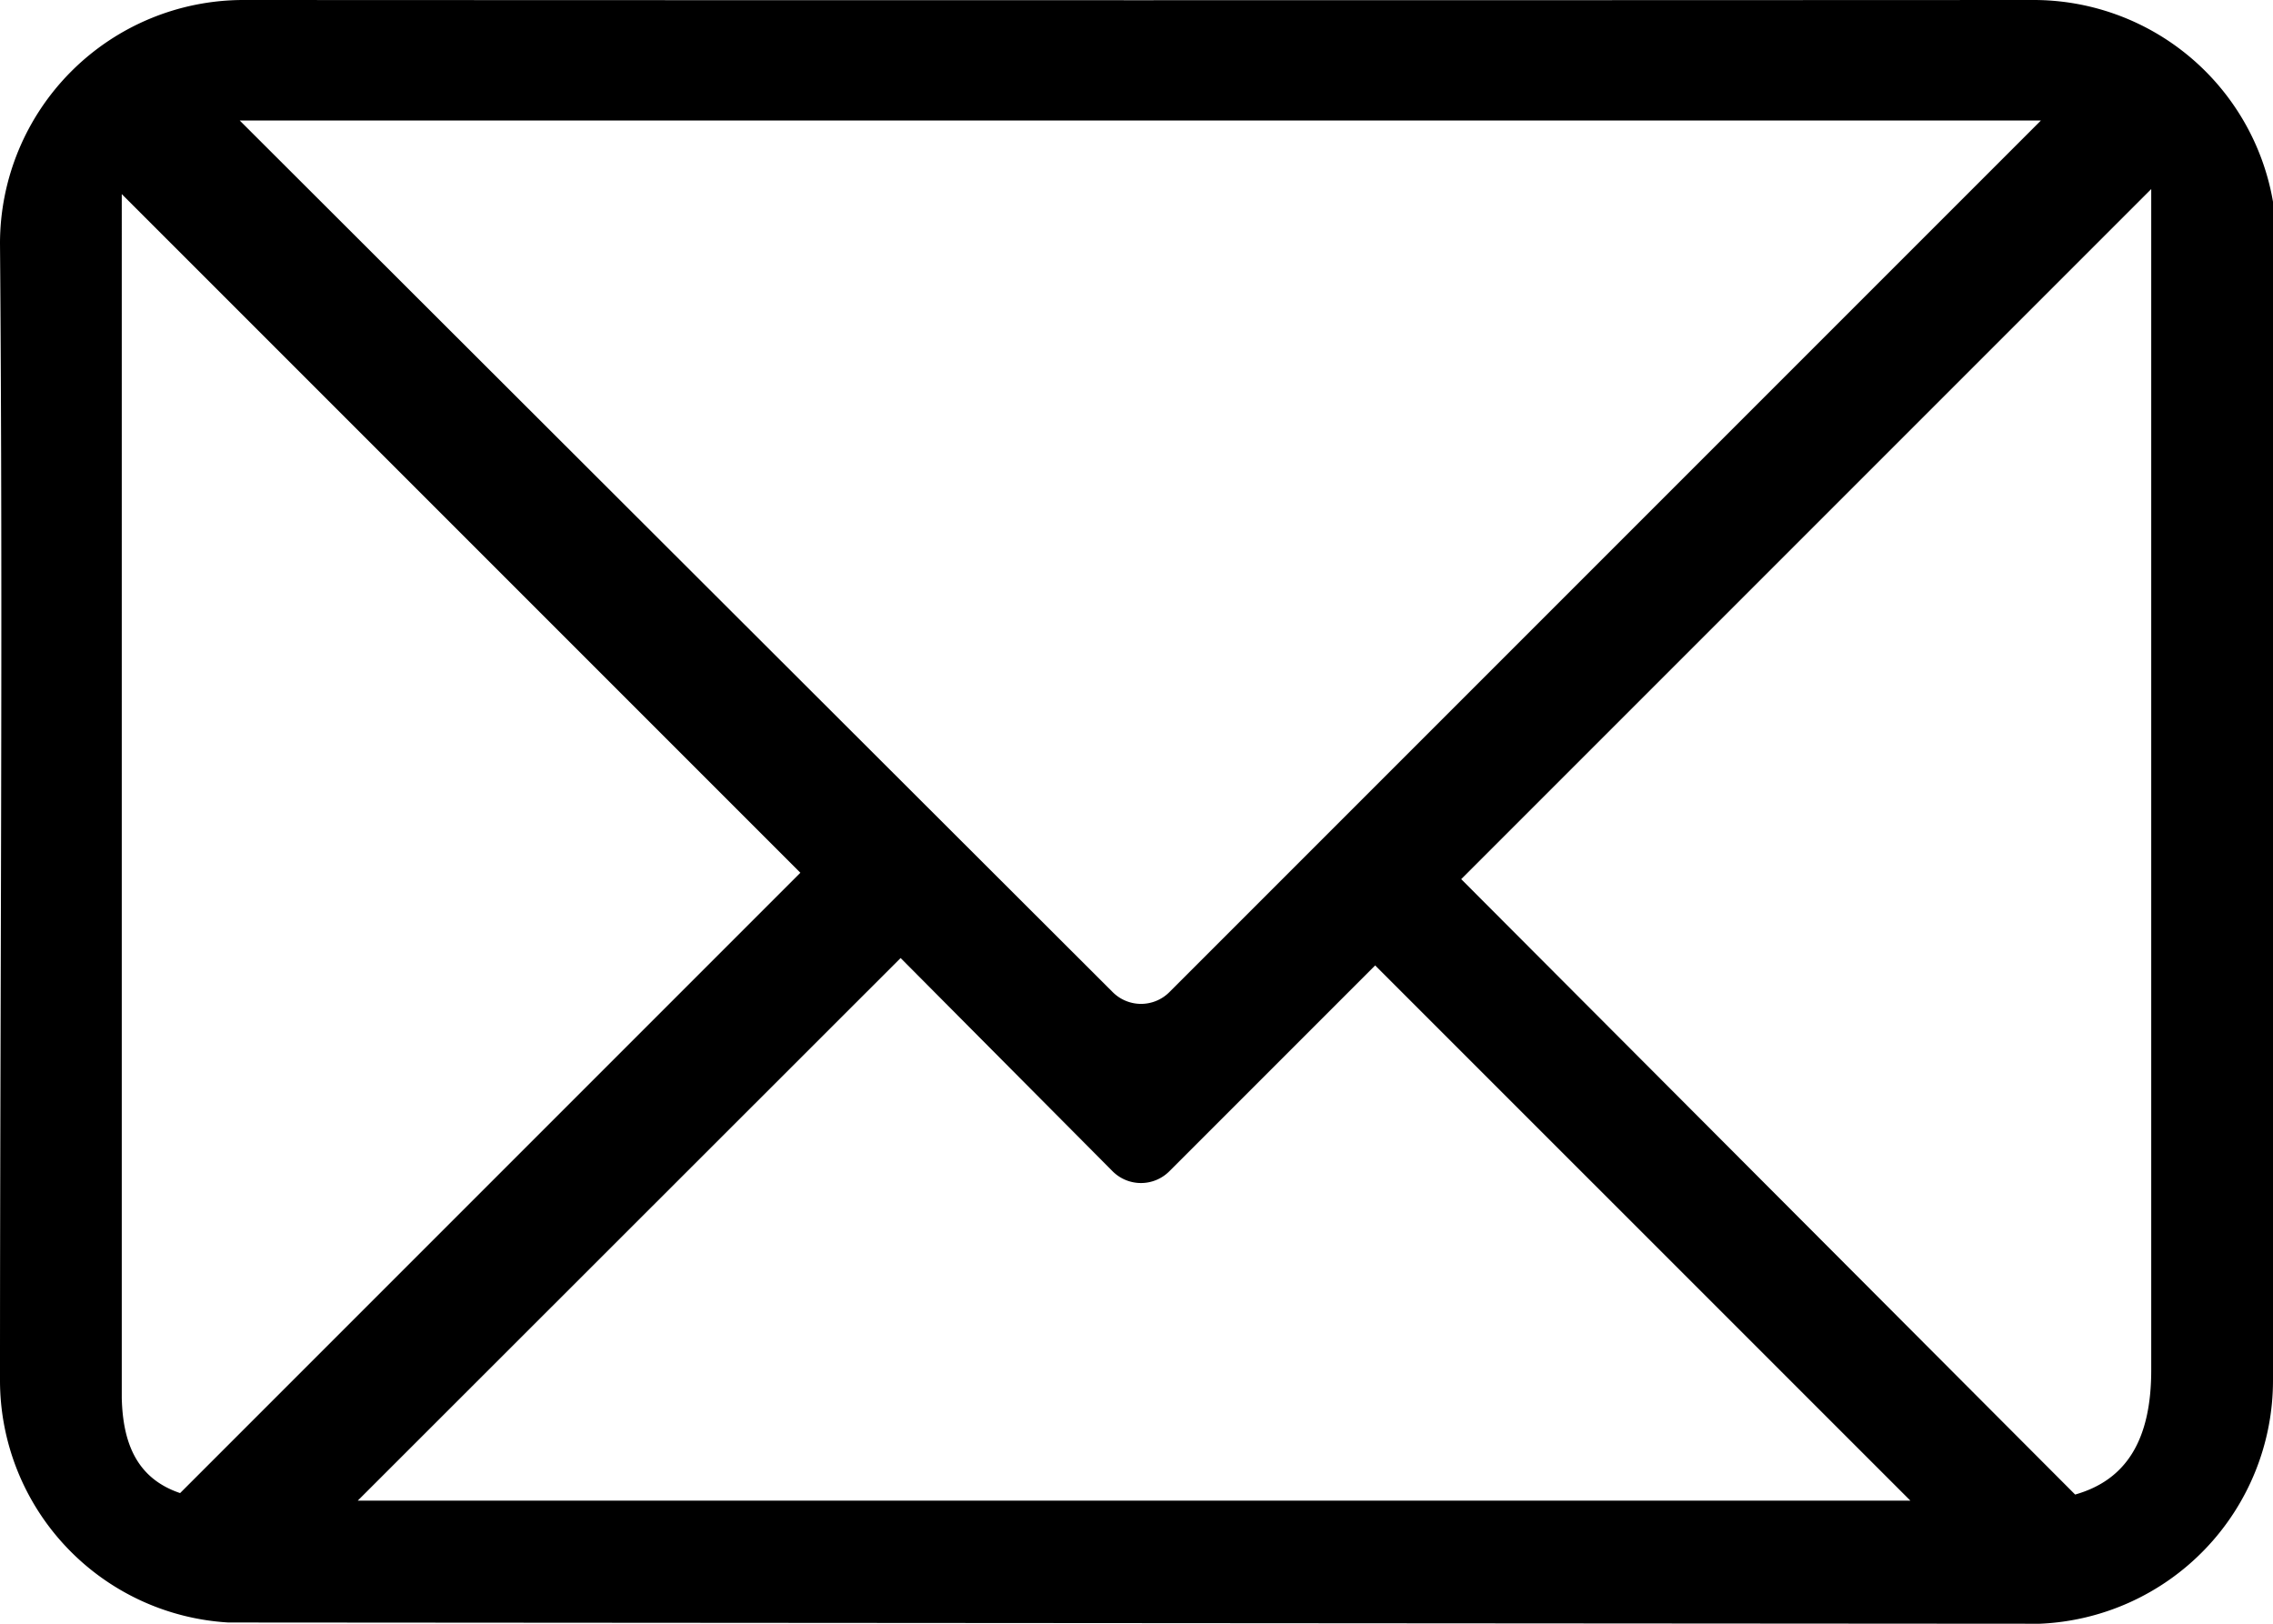 <svg xmlns="http://www.w3.org/2000/svg" viewBox="0 0 420 300"><title>Asset 10</title><g id="Layer_2" data-name="Layer 2"><g id="Layer_1-2" data-name="Layer 1"><path d="M45,0A45,45,0,0,0,0,45c.56,68.24,0,140.46,0,210a44.82,44.82,0,0,0,42.19,44.77l334.68.23A45,45,0,0,0,420,255V37.27A44.89,44.89,0,0,0,375.7,0Q210.44.08,45,0Zm-.7,22.27H377.11l-161,161a7.4,7.4,0,0,1-10.54,0L44.3,22.27ZM397.5,34.92V253.13c0,13-4.68,20.34-14.06,23L270,162.43,397.5,34.93Zm-375,.94L147.89,161.25,33.28,275.86c-7.85-2.65-10.58-9-10.78-17.58V35.86ZM166.41,177l39.14,39.37a7.41,7.41,0,0,0,10.55,0l38-38L353,277.26H66.1L166.42,177Z"/></g></g></svg>